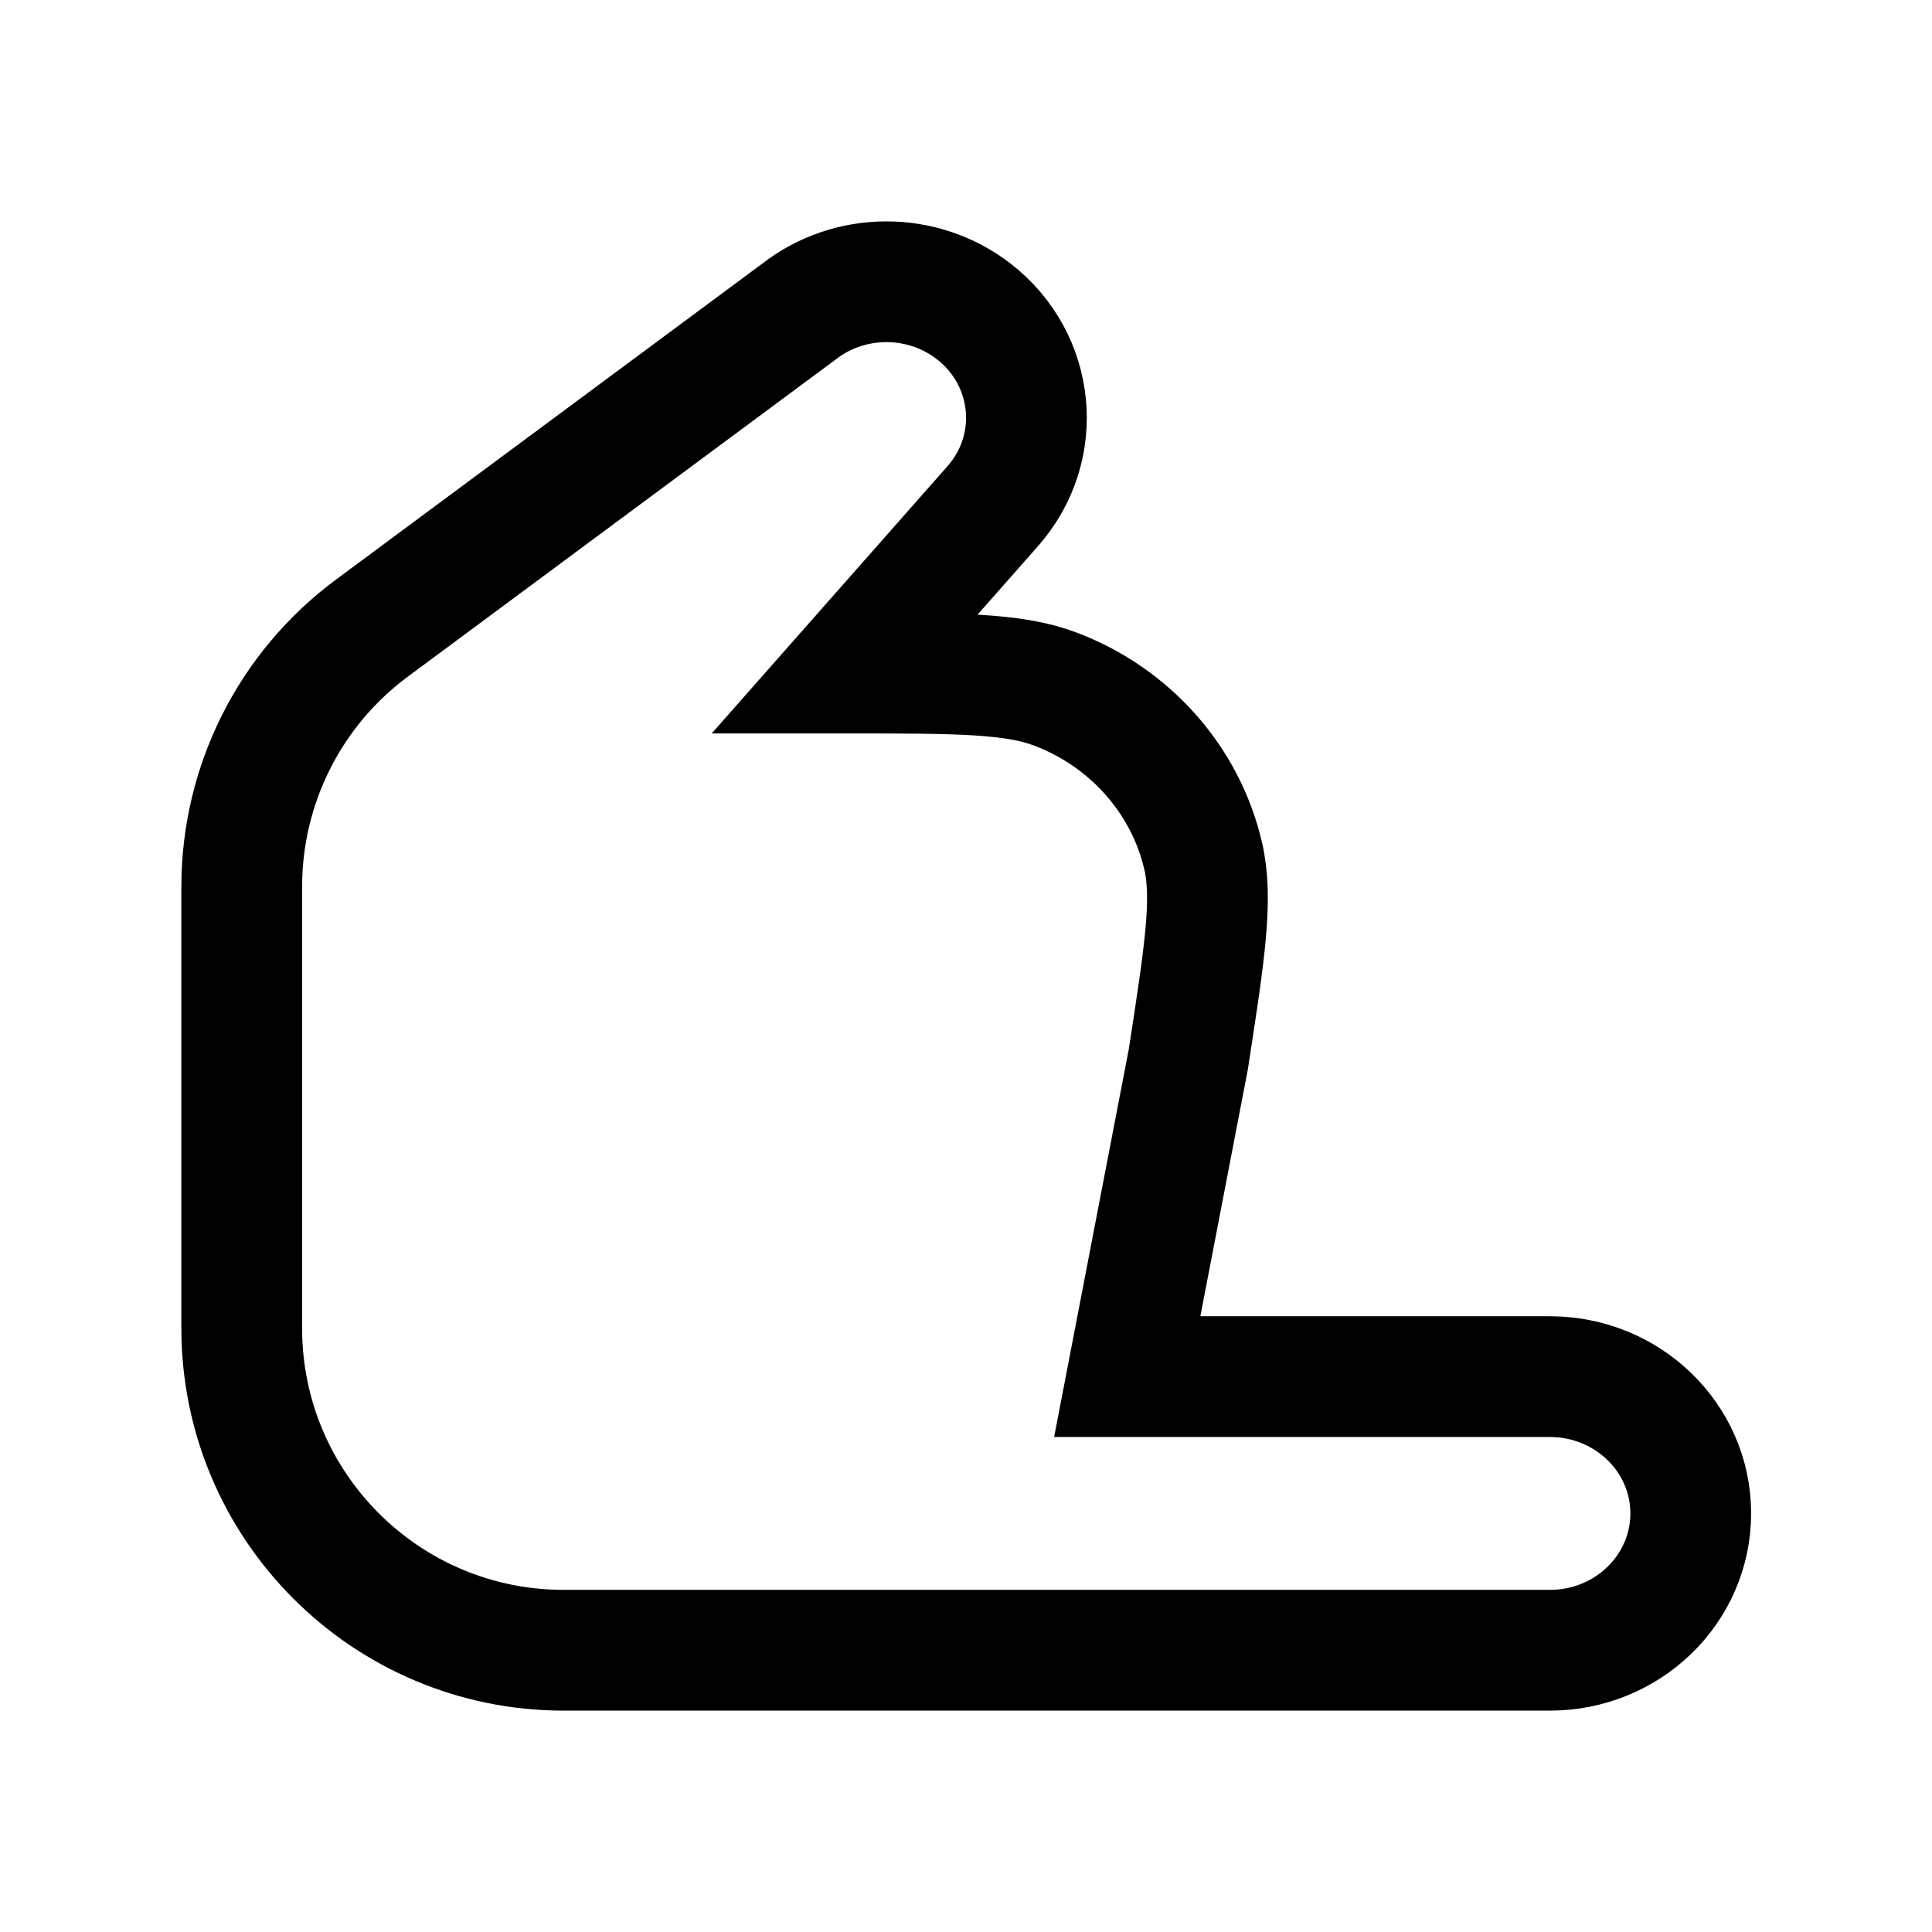<svg width="24" height="24" viewBox="0 0 24 24" fill="none" xmlns="http://www.w3.org/2000/svg">
    <path d="M12.332 6.288L10.503 8.361C11.893 8.361 12.588 8.361 13.116 8.562C14.038 8.914 14.722 9.685 14.944 10.623C15.071 11.161 14.967 11.828 14.761 13.163L14.003 17.101L19.253 17.101C20.22 17.101 21.003 17.862 21.003 18.8C21.003 19.739 20.22 20.5 19.253 20.5H7.003C4.794 20.5 3.003 18.709 3.003 16.5L3.003 11.014C3.003 9.747 3.603 8.555 4.622 7.801L9.915 3.878C10.55 3.377 11.459 3.374 12.098 3.87C12.866 4.467 12.972 5.563 12.332 6.288Z" stroke="currentColor" stroke-width="1.5" stroke-linecap="round"/>
</svg>
